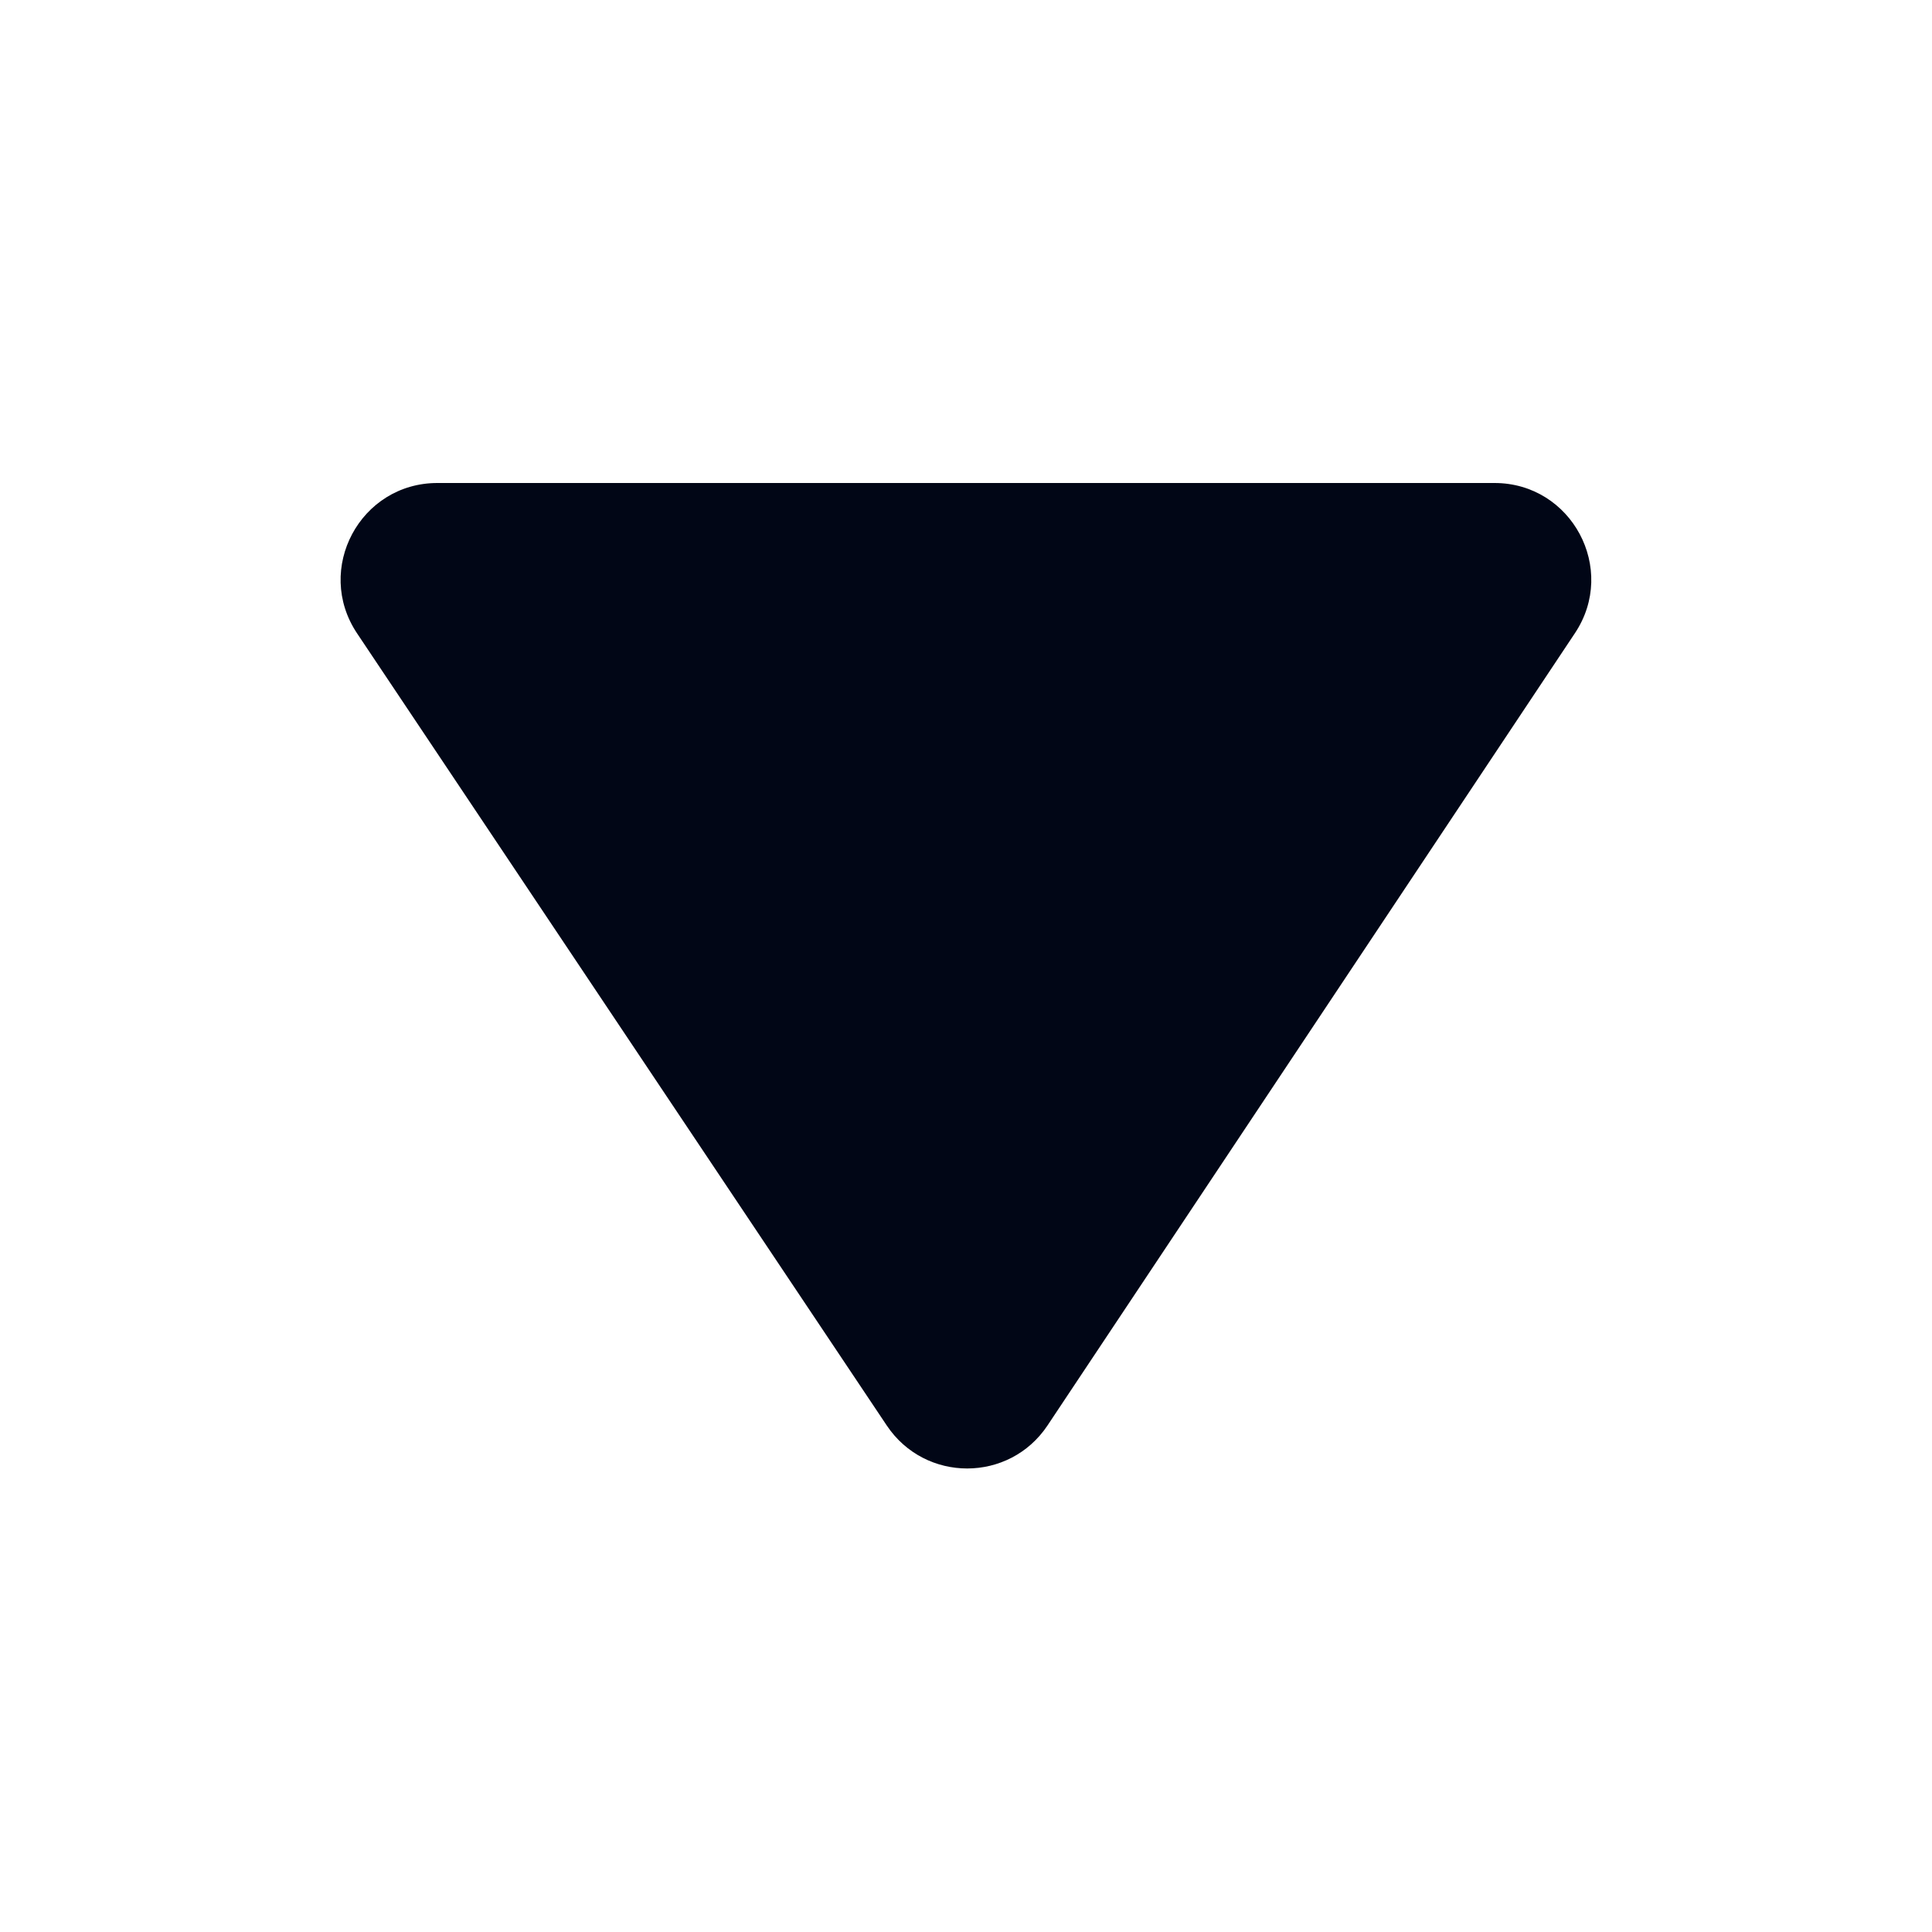 <svg width="20" height="20" viewBox="0 0 20 20" fill="none" xmlns="http://www.w3.org/2000/svg">
<path fill-rule="evenodd" clip-rule="evenodd" d="M3.696 6.556C3.252 5.891 3.728 5 4.528 5H15.471C16.27 5 16.746 5.89 16.304 6.554L10.844 14.756C10.448 15.35 9.577 15.35 9.18 14.757L3.696 6.556Z" fill="#010616"/>
</svg>
